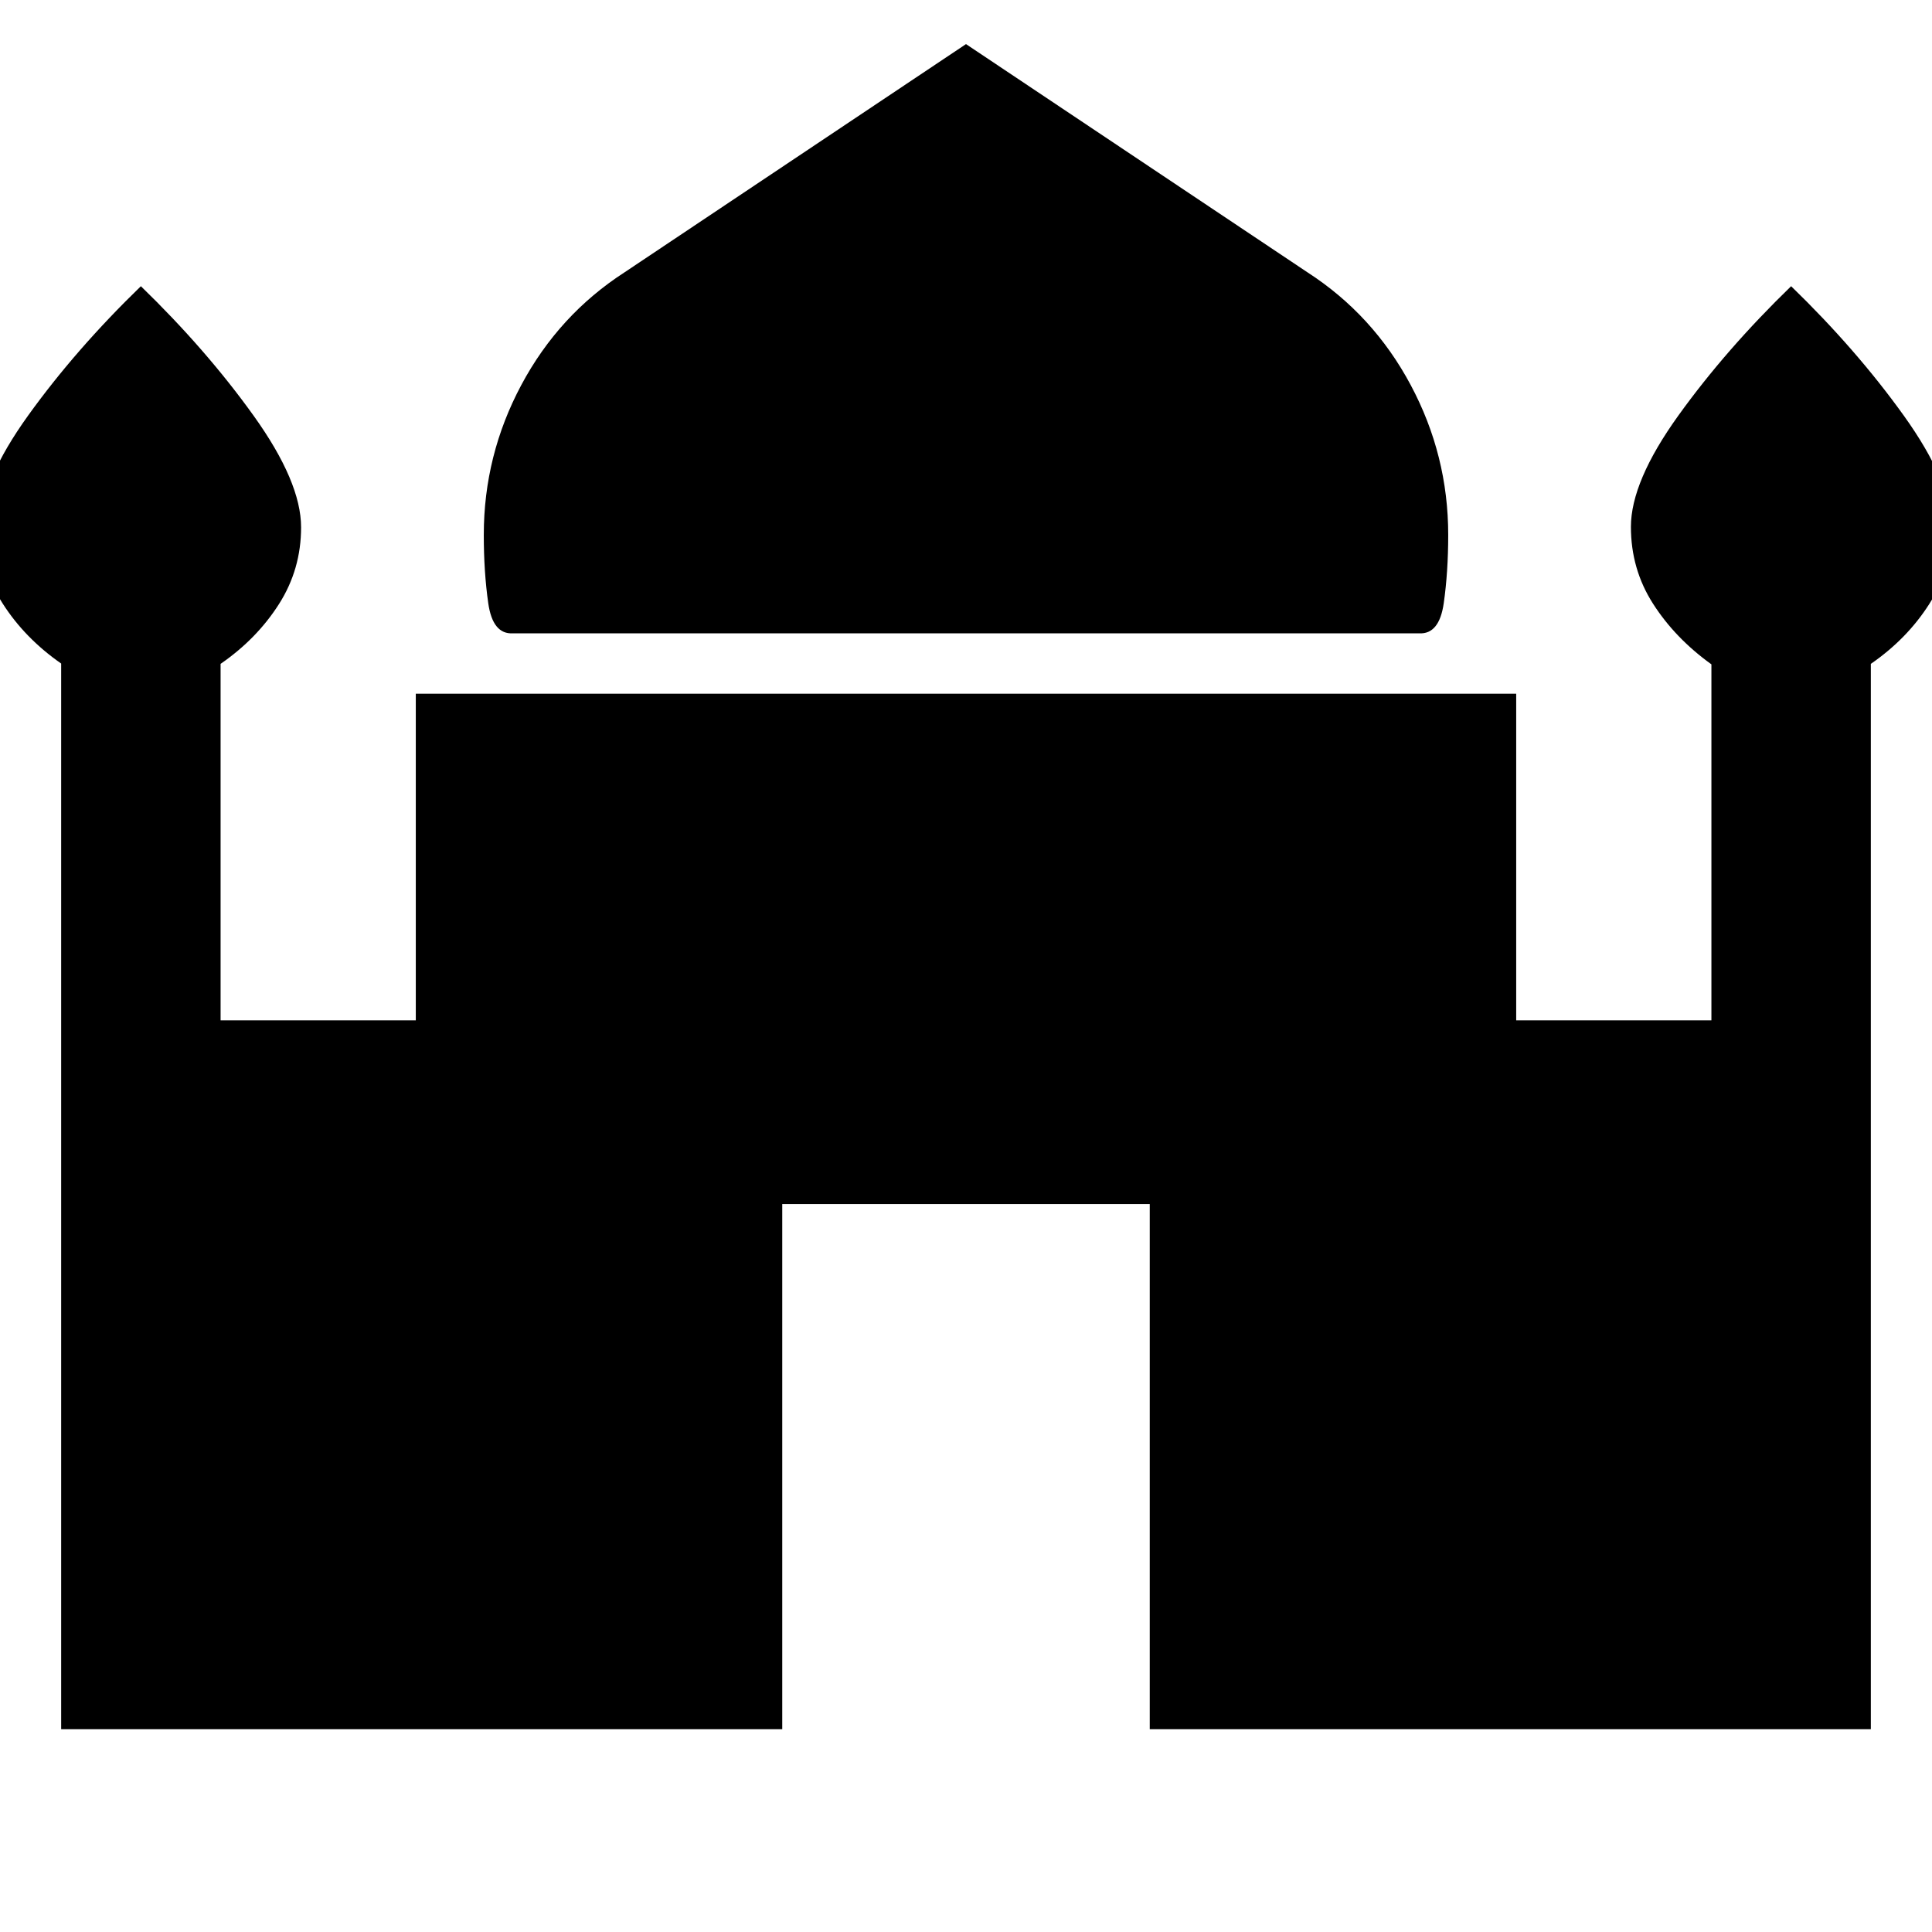 <svg xmlns="http://www.w3.org/2000/svg" width="48" height="48" viewBox="0 96 960 960"><path d="M254.826 410.695q-10 .565-12.218-14.976-2.217-15.541-2.217-33.937 0-39.554 18.63-74.451 18.631-34.897 51.327-56.027L480 117.912l169.652 113.392q32.696 21.13 51.327 56.027 18.63 34.897 18.63 74.451 0 18.396-2.217 33.937-2.218 15.541-12.218 14.976H254.826ZM30.391 955.218v-529.51q-18-12.534-29-29.718-11-17.184-11-38.208 0-22.515 23.609-55.344 23.608-32.83 56-64.222 32.391 31.392 56 64.313 23.609 32.922 23.609 55.501 0 20.883-11 38.148-11 17.266-29 29.692v177.129h97V440.695h546.782v162.304h97v-176.89q-18-12.935-29-30.119-11-17.184-11-38.208 0-22.515 23.609-55.344 23.609-32.83 56-64.222 32.391 31.392 56 64.313 23.609 32.922 23.609 55.501 0 20.883-11 38.148-11 17.266-29 29.692v529.348H571.305V694.304h-182.61v260.914H30.391Z"/></svg>